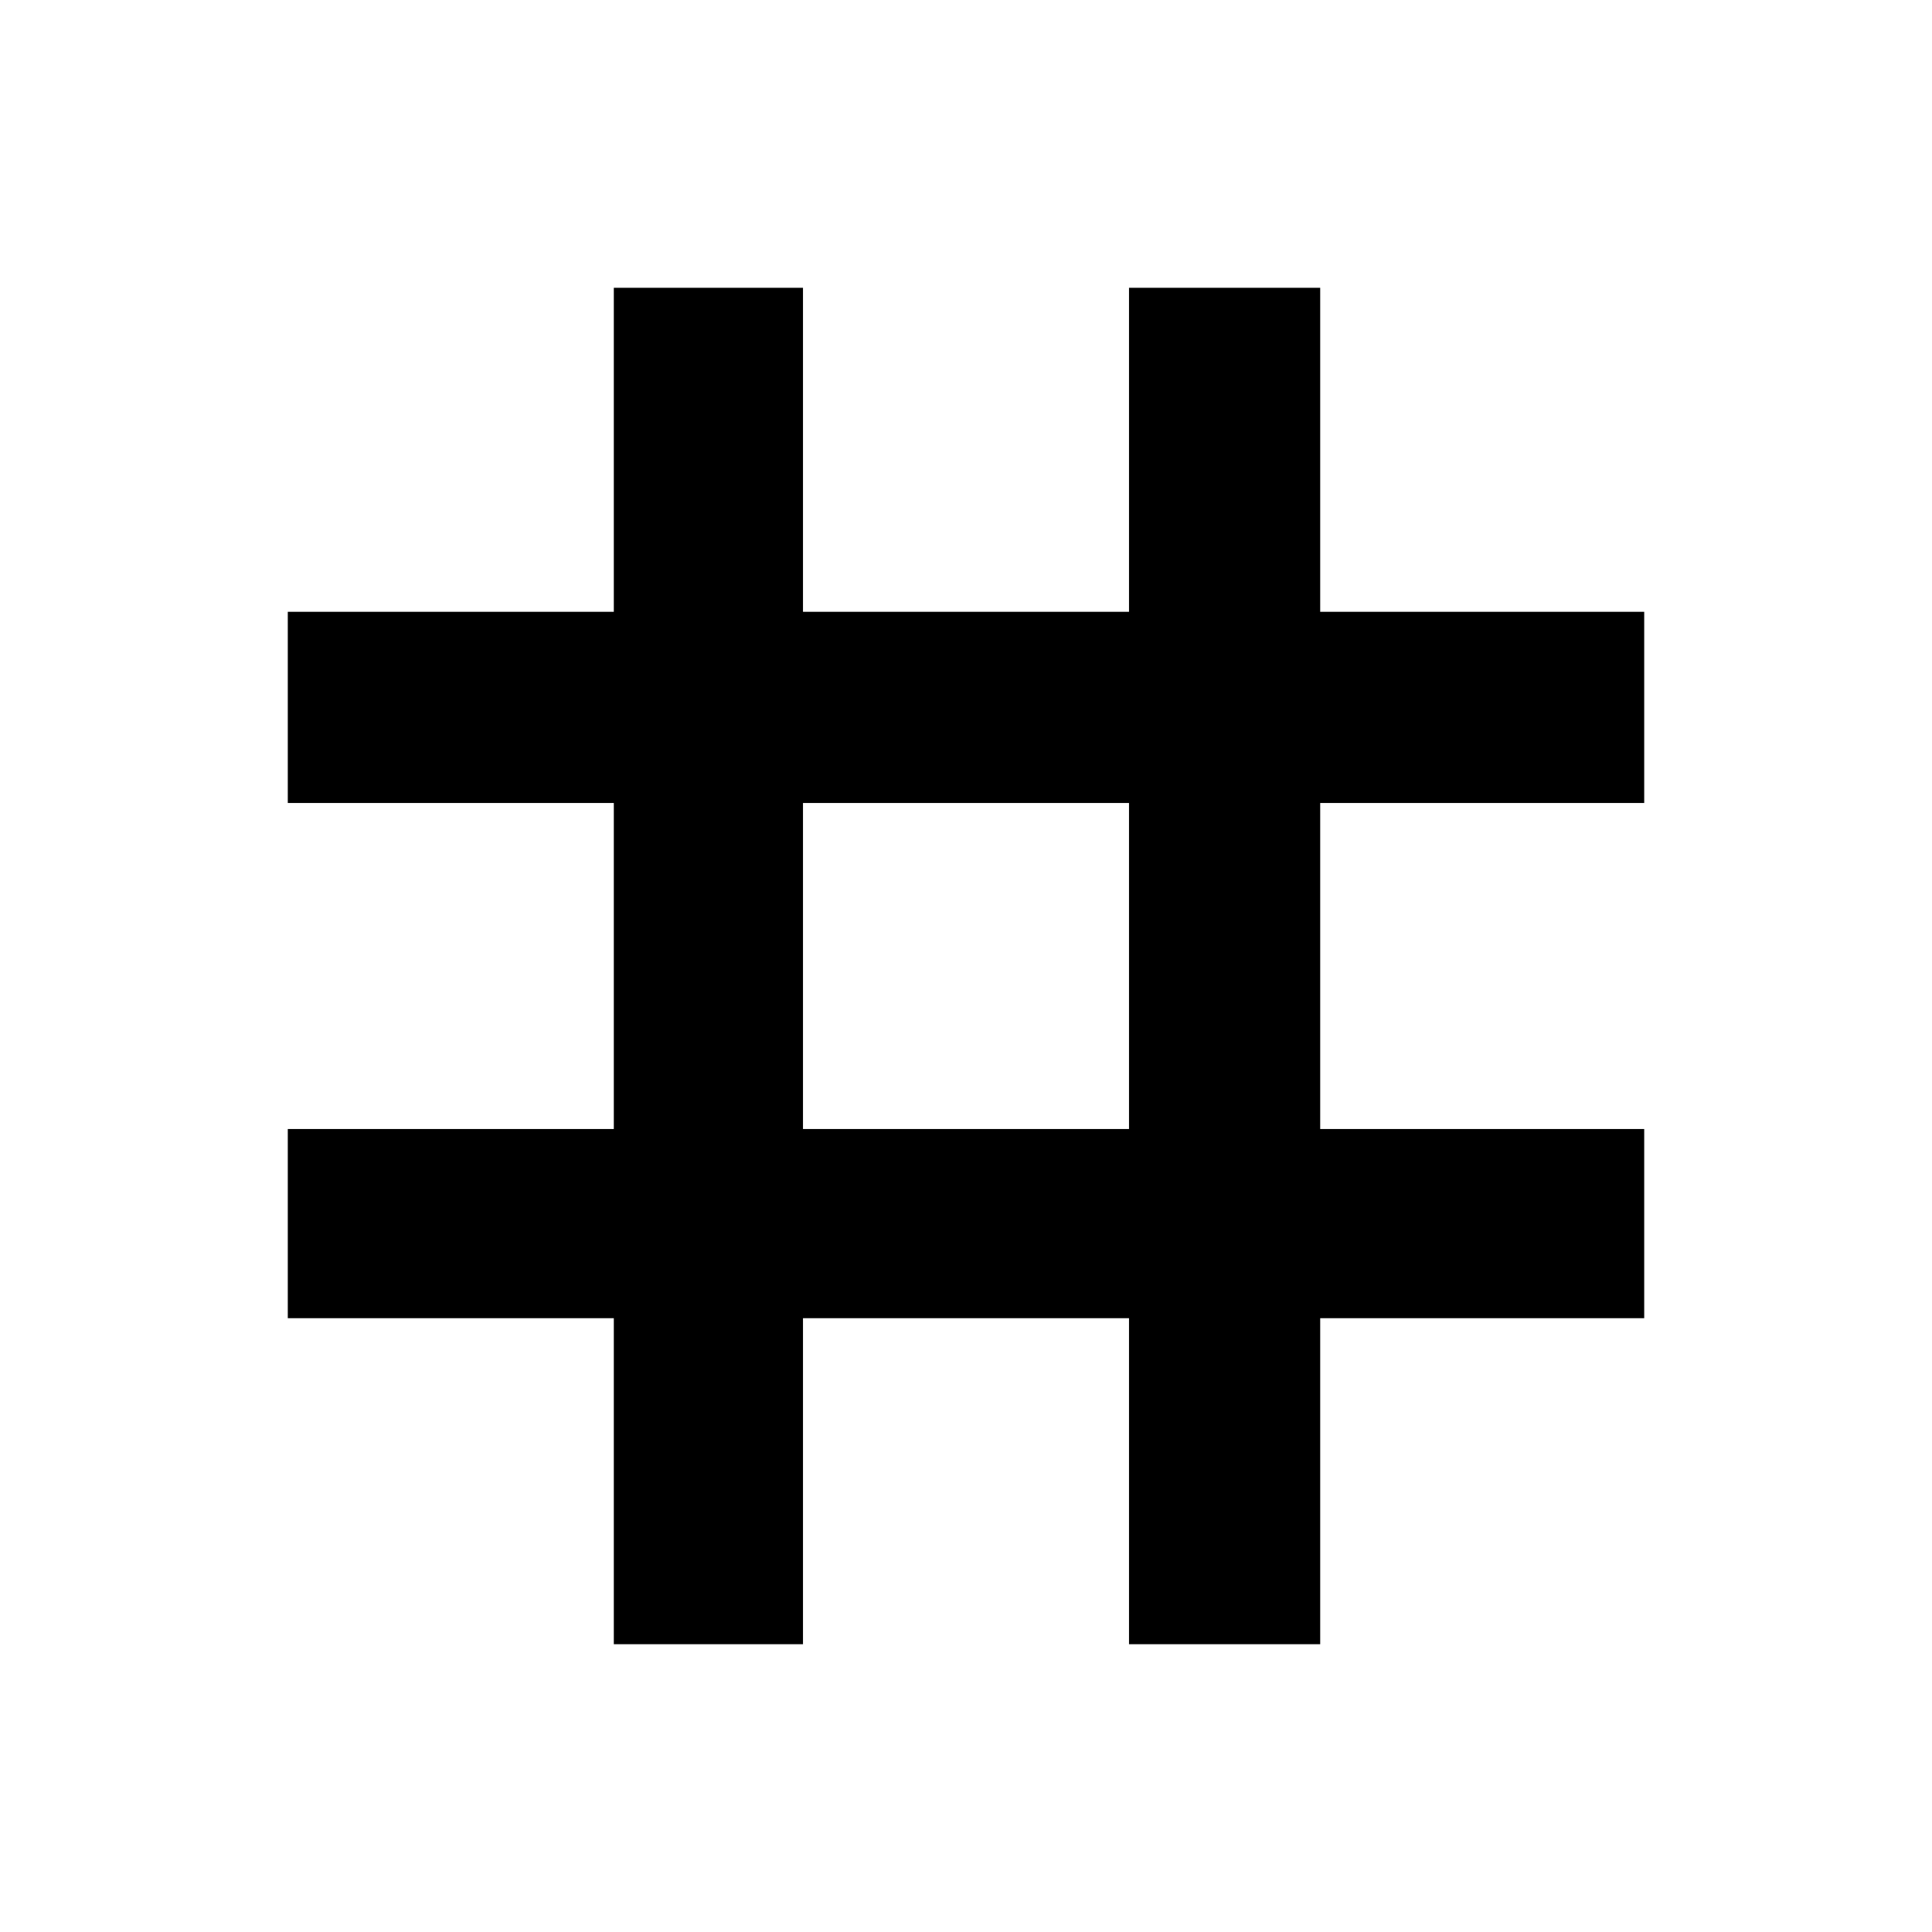 <svg xmlns="http://www.w3.org/2000/svg" width="48" height="48"><path d="M15.25 40.85v-8.1h-8.1v-4.7h8.1v-8.1h-8.1V15.2h8.1V7.15h4.7v8.05h8.1V7.15h4.75v8.05h8.05v4.75H32.8v8.1h8.05v4.7H32.8v8.1h-4.75v-8.1h-8.1v8.1zm4.7-12.8h8.1v-8.1h-8.1z"/></svg>